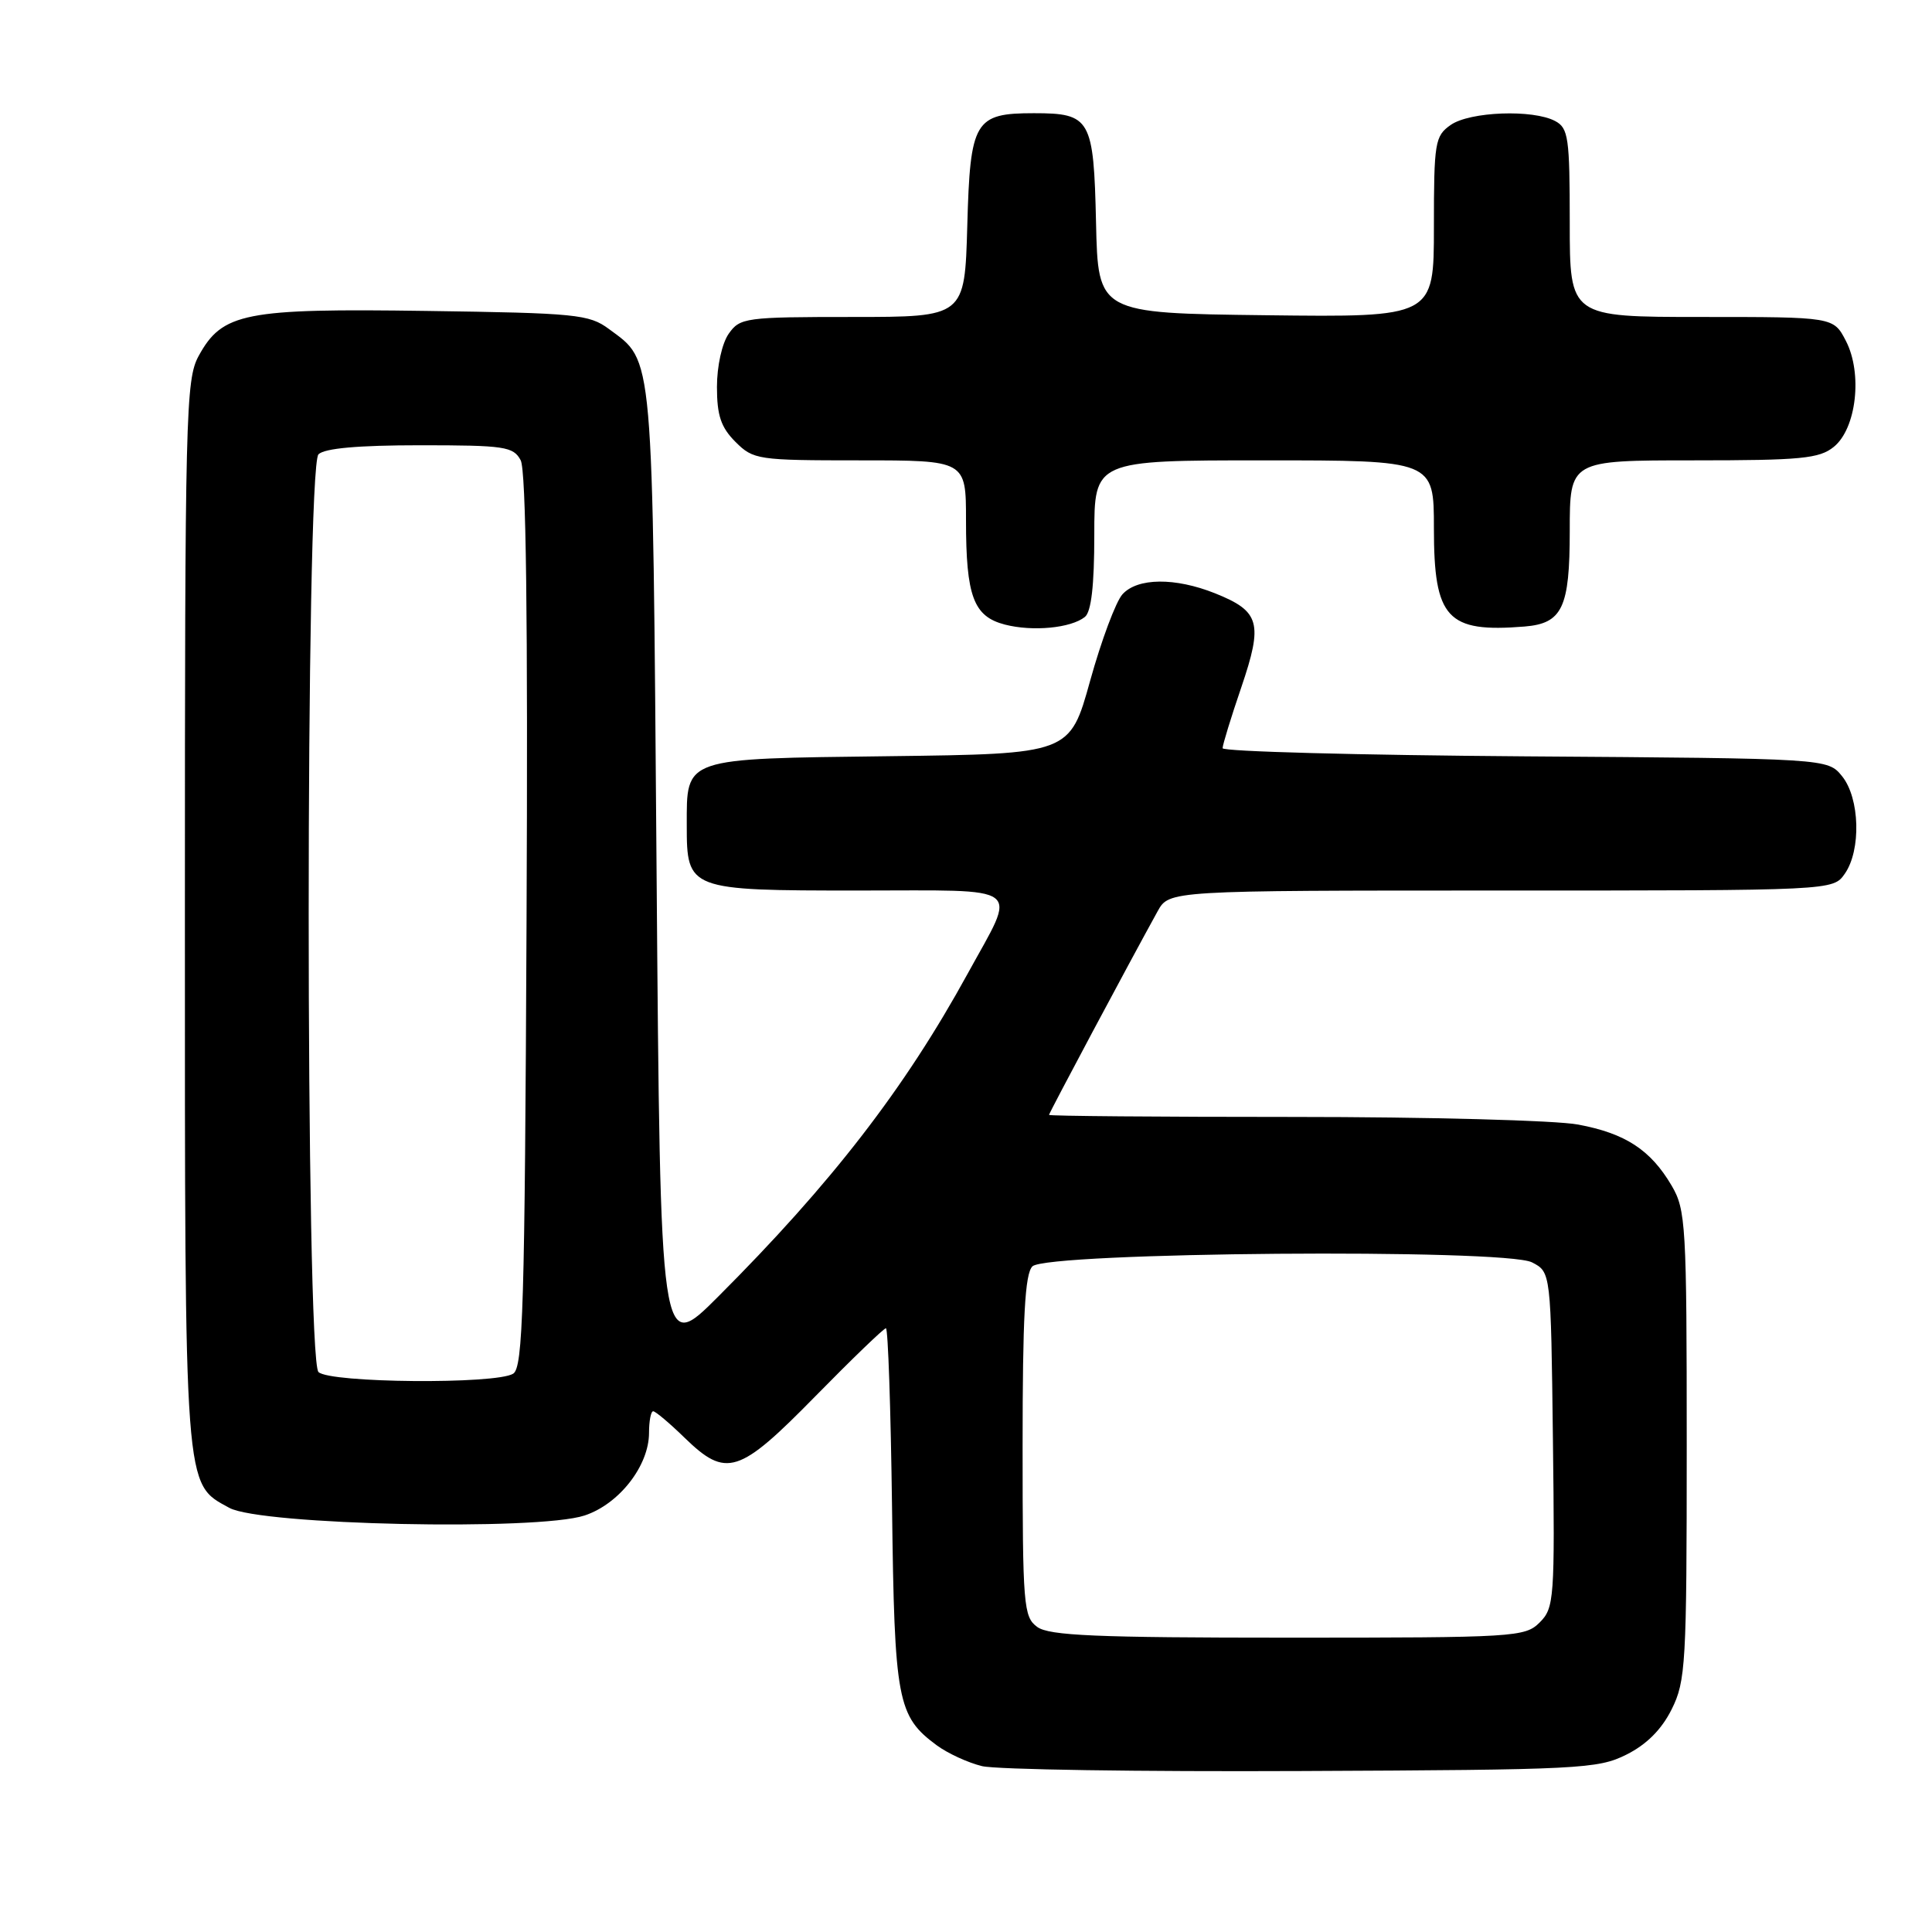 <?xml version="1.0" encoding="UTF-8" standalone="no"?>
<!DOCTYPE svg PUBLIC "-//W3C//DTD SVG 1.1//EN" "http://www.w3.org/Graphics/SVG/1.1/DTD/svg11.dtd" >
<svg xmlns="http://www.w3.org/2000/svg" xmlns:xlink="http://www.w3.org/1999/xlink" version="1.1" viewBox="0 0 256 256">
 <g >
 <path fill="currentColor"
d=" M 215.50 232.50 C 218.17 231.17 220.17 229.17 221.50 226.50 C 223.37 222.76 223.50 220.50 223.50 191.50 C 223.50 162.30 223.38 160.30 221.50 157.10 C 218.71 152.36 215.37 150.18 209.11 149.01 C 206.15 148.45 189.16 148.00 171.36 148.00 C 153.56 148.00 139.00 147.88 139.00 147.73 C 139.00 147.48 149.67 127.48 153.39 120.75 C 154.91 118.00 154.91 118.00 198.90 118.00 C 242.89 118.00 242.89 118.00 244.44 115.78 C 246.63 112.66 246.44 105.77 244.09 102.86 C 242.18 100.50 242.18 100.50 202.09 100.22 C 180.04 100.06 162.00 99.58 162.00 99.14 C 162.00 98.71 163.11 95.07 164.48 91.07 C 167.38 82.54 166.95 81.00 161.01 78.62 C 155.70 76.50 150.72 76.55 148.73 78.75 C 147.86 79.71 145.93 84.87 144.45 90.20 C 141.76 99.90 141.76 99.90 117.80 100.20 C 90.39 100.54 91.00 100.33 91.00 109.36 C 91.00 117.92 91.20 118.00 113.72 118.00 C 136.10 118.00 134.80 117.01 128.23 129.00 C 119.87 144.25 110.20 156.77 95.14 171.83 C 87.50 179.47 87.50 179.47 87.00 115.48 C 86.45 45.74 86.66 48.02 80.68 43.59 C 78.06 41.65 76.34 41.48 56.53 41.20 C 32.40 40.85 29.45 41.44 26.32 47.17 C 24.61 50.30 24.50 54.76 24.50 121.00 C 24.50 198.23 24.37 196.50 30.39 199.80 C 34.56 202.08 71.25 202.87 77.46 200.81 C 82.04 199.30 86.00 194.22 86.00 189.85 C 86.00 188.28 86.25 187.00 86.55 187.00 C 86.85 187.00 88.72 188.57 90.70 190.50 C 96.24 195.88 97.89 195.36 108.05 185.00 C 112.91 180.05 117.11 176.00 117.39 176.00 C 117.67 176.00 118.03 186.69 118.20 199.75 C 118.52 225.40 118.90 227.40 124.12 231.26 C 125.57 232.33 128.27 233.57 130.12 234.02 C 131.98 234.48 151.05 234.77 172.50 234.67 C 209.31 234.51 211.73 234.39 215.50 232.50 Z  M 143.75 81.75 C 144.60 81.08 145.00 77.58 145.00 70.88 C 145.00 61.00 145.00 61.00 167.50 61.00 C 190.00 61.00 190.00 61.00 190.00 70.00 C 190.00 81.96 191.74 83.85 202.00 83.02 C 207.02 82.61 208.00 80.54 208.00 70.35 C 208.00 61.00 208.00 61.00 224.39 61.00 C 238.65 61.00 241.07 60.77 242.99 59.21 C 245.99 56.78 246.82 49.48 244.59 45.17 C 242.95 42.00 242.95 42.00 225.47 42.00 C 208.00 42.00 208.00 42.00 208.00 29.54 C 208.00 18.24 207.82 16.97 206.07 16.04 C 203.13 14.47 194.76 14.78 192.22 16.56 C 190.14 18.02 190.00 18.85 190.00 30.08 C 190.00 42.04 190.00 42.04 167.75 41.77 C 145.50 41.50 145.50 41.50 145.23 29.50 C 144.92 15.73 144.51 15.00 137.00 15.00 C 129.14 15.00 128.55 15.99 128.17 29.92 C 127.83 42.00 127.83 42.00 112.97 42.00 C 98.75 42.00 98.05 42.10 96.56 44.22 C 95.67 45.49 95.00 48.52 95.00 51.27 C 95.00 55.06 95.53 56.62 97.45 58.55 C 99.83 60.92 100.38 61.00 113.95 61.00 C 128.00 61.00 128.00 61.00 128.00 68.93 C 128.00 79.02 128.99 81.68 133.15 82.76 C 136.83 83.71 141.90 83.23 143.75 81.75 Z  M 137.44 215.58 C 135.62 214.25 135.50 212.78 135.50 191.63 C 135.50 174.49 135.81 168.79 136.80 167.80 C 138.69 165.91 199.40 165.42 203.00 167.27 C 205.50 168.56 205.50 168.56 205.77 190.76 C 206.03 211.89 205.94 213.06 204.02 214.98 C 202.08 216.92 200.77 217.00 170.69 217.00 C 145.23 217.00 139.02 216.73 137.44 215.58 Z  M 42.20 181.80 C 40.47 180.07 40.47 61.93 42.20 60.20 C 43.00 59.40 47.46 59.00 55.66 59.00 C 66.86 59.00 68.02 59.17 68.99 60.98 C 69.71 62.32 69.96 81.87 69.77 122.01 C 69.54 173.22 69.30 181.20 68.00 182.02 C 65.74 183.45 43.66 183.26 42.20 181.80 Z "/>
</g>
</svg>